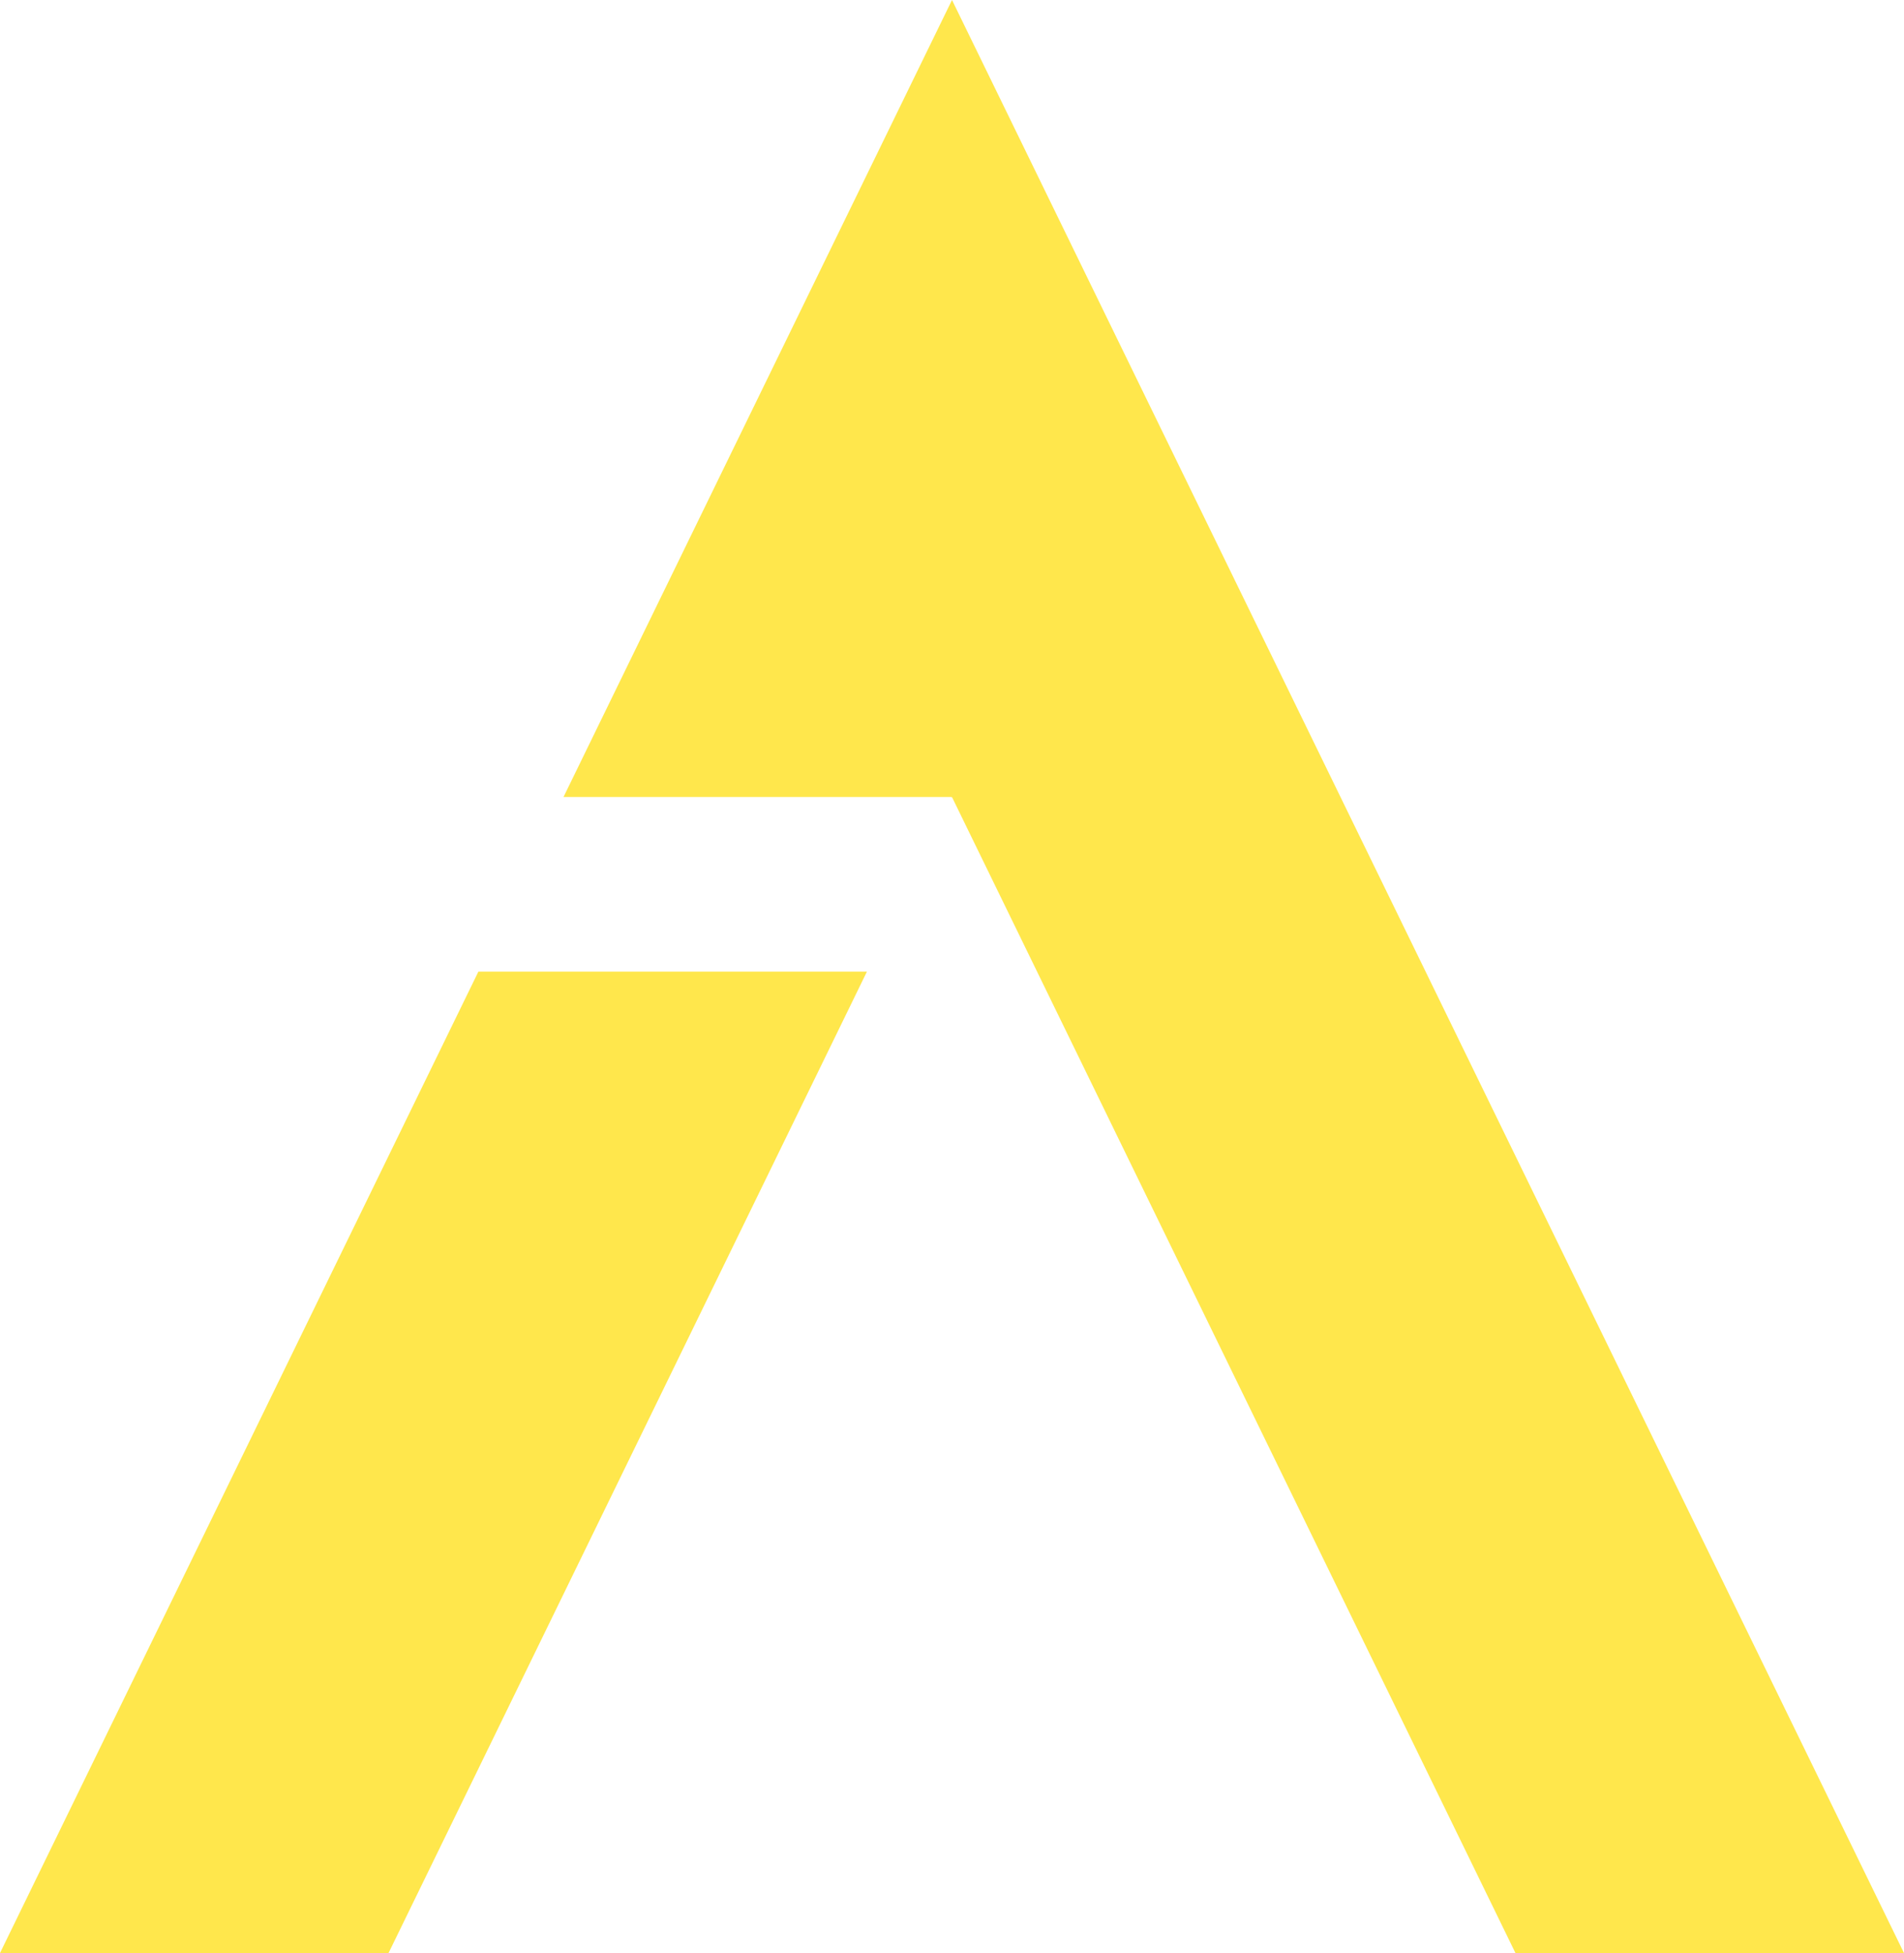 <svg width="974" height="999" viewBox="0 0 974 999" fill="none" xmlns="http://www.w3.org/2000/svg">
<path fill-rule="evenodd" clip-rule="evenodd" d="M487 0L974 998.962L973.921 999H775.26L487 407.705L486.825 408.064V407.641H288.272L487 0ZM244.715 496.987L0 998.961L0.08 999H198.74L443.474 496.987H244.715Z" fill="#FFE74C"/>
</svg>
